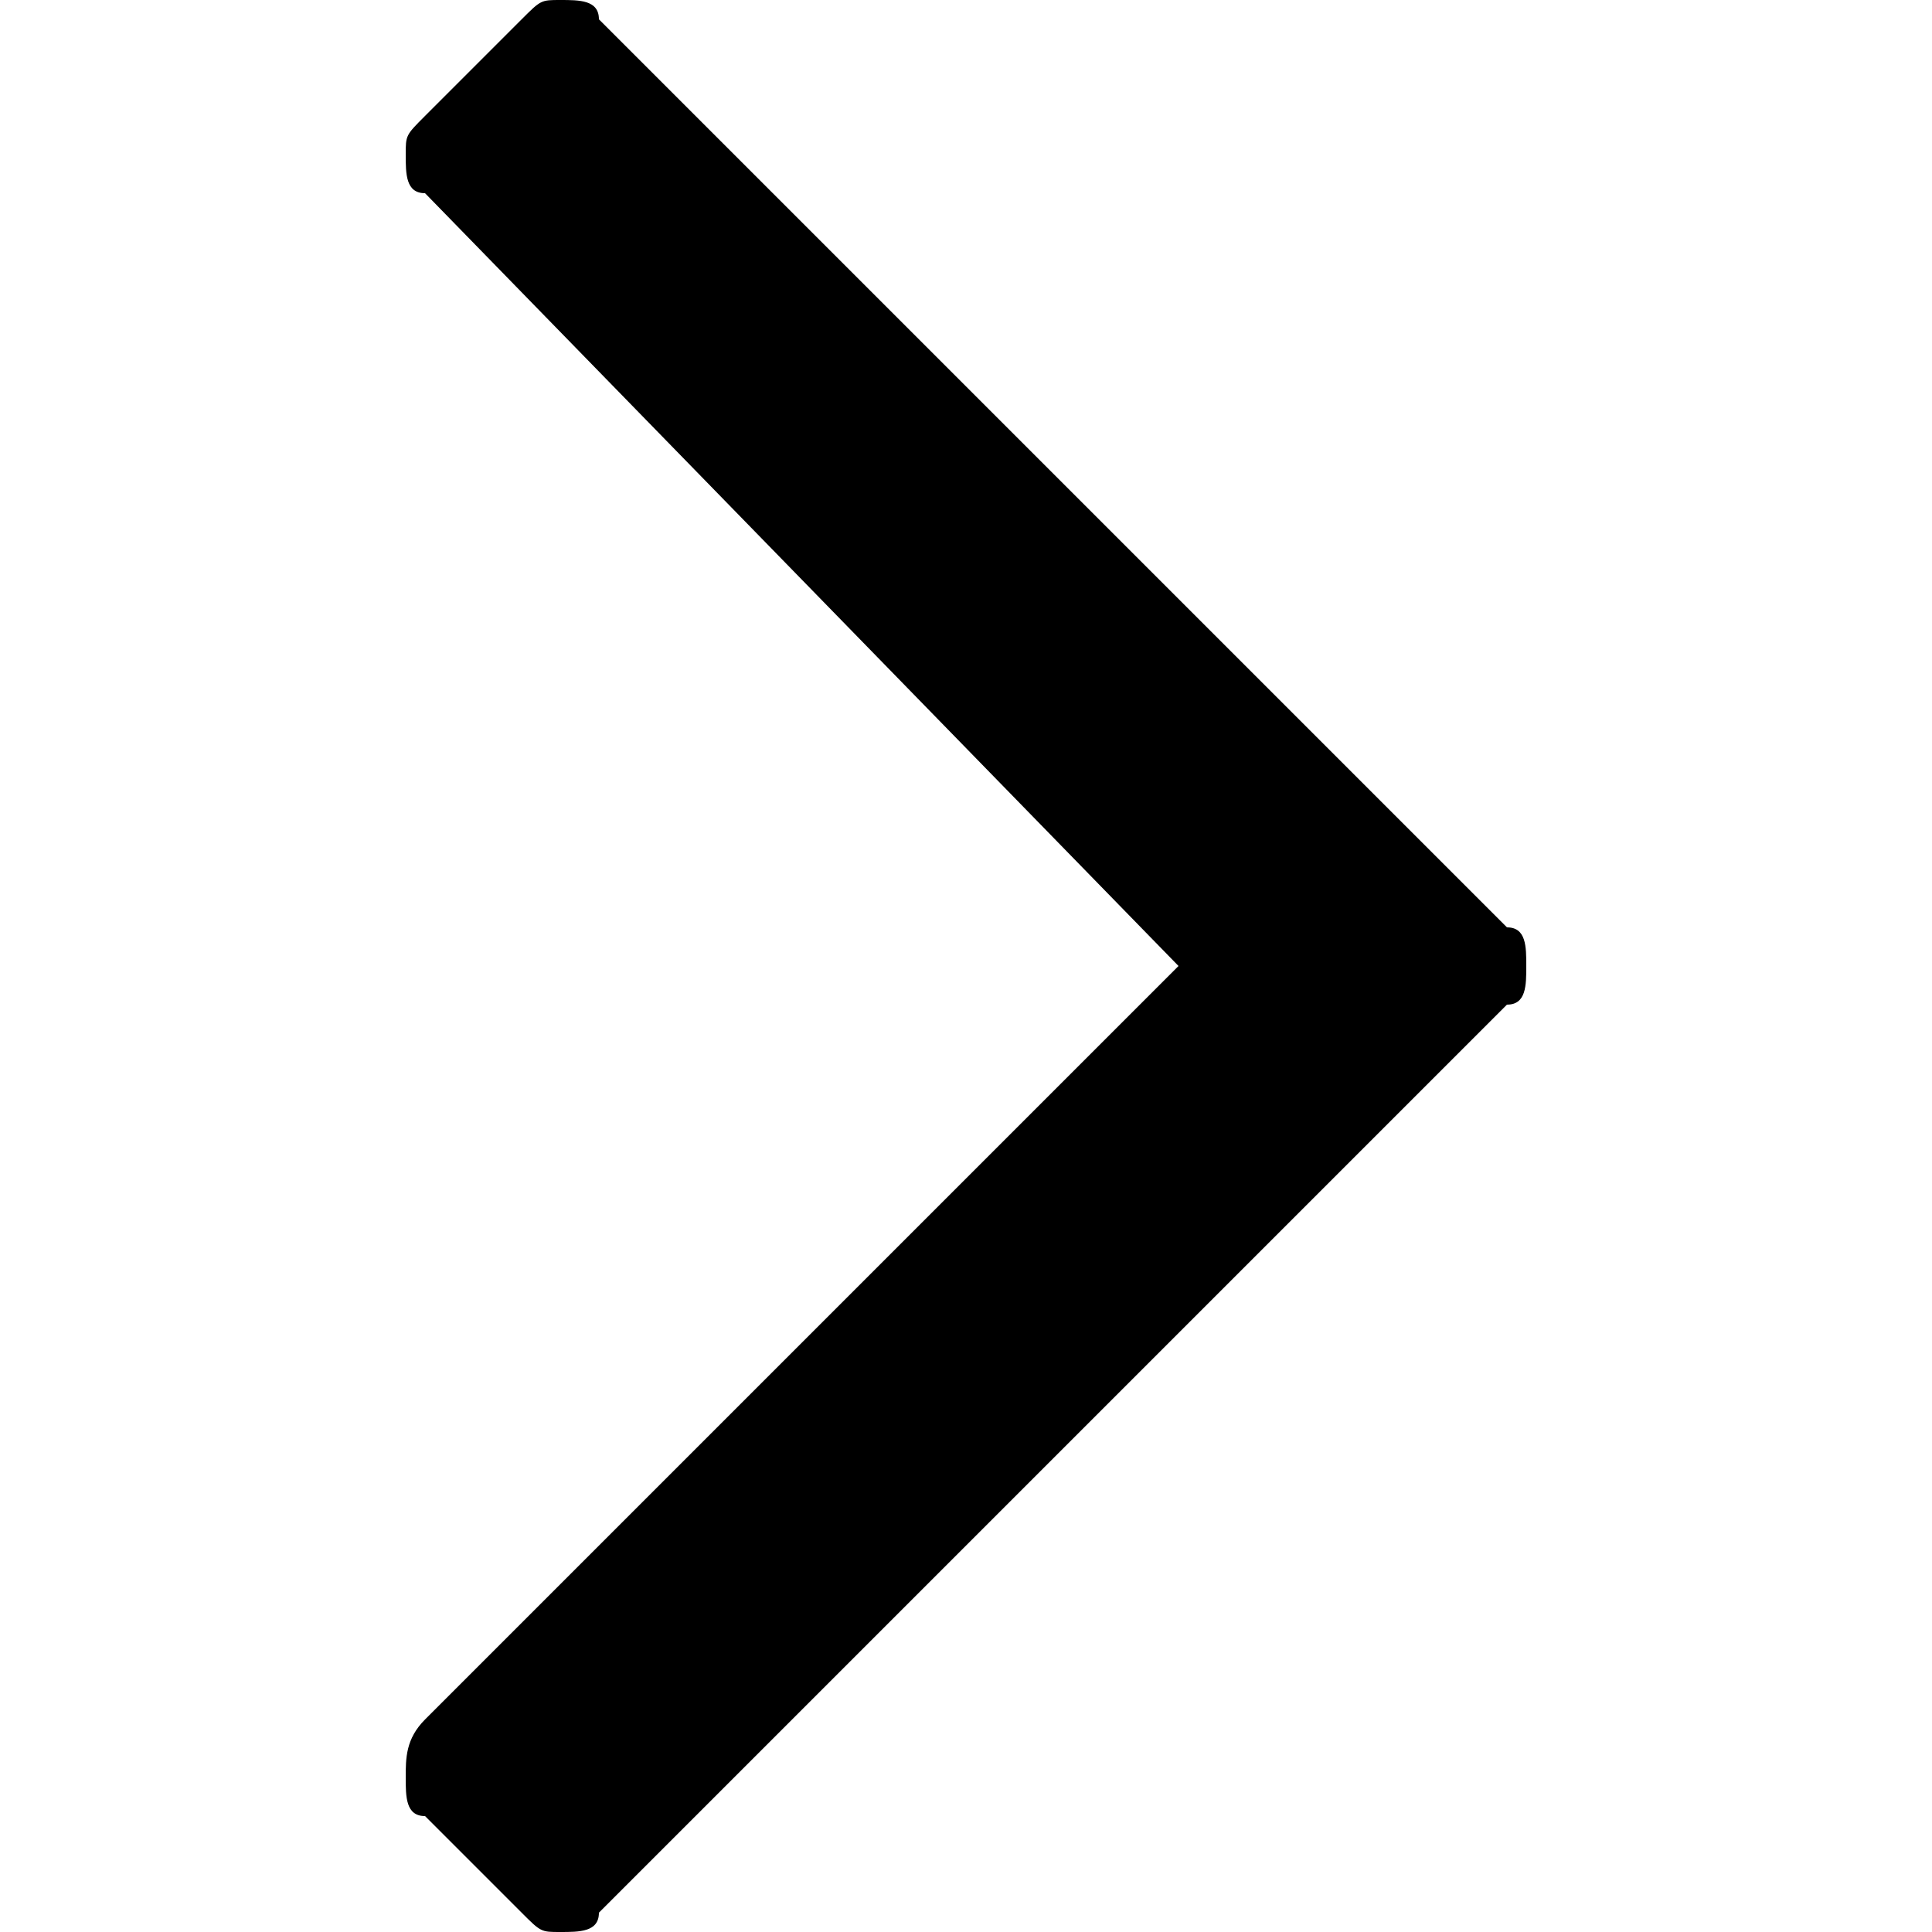 <svg xmlns="http://www.w3.org/2000/svg" xmlns:xlink="http://www.w3.org/1999/xlink"  width="10" height="10"
viewBox="0 0 10 10">
	<path fill="#00000070" d="M2.7,0.1L2.2,0.6C2.1,0.7,2.1,0.7,2.1,0.8S2.1,1,2.2,1l3.9,4L2.2,8.9C2.1,9,2.1,9.1,2.1,9.2s0,0.2,0.1,0.2l0.5,0.5
		C2.8,10,2.8,10,2.9,10s0.2,0,0.2-0.1l4.7-4.7c0.1,0,0.1-0.1,0.1-0.2s0-0.2-0.1-0.2L3.1,0.1C3.1,0,3,0,2.9,0S2.8,0,2.7,0.1"/>
</svg>
